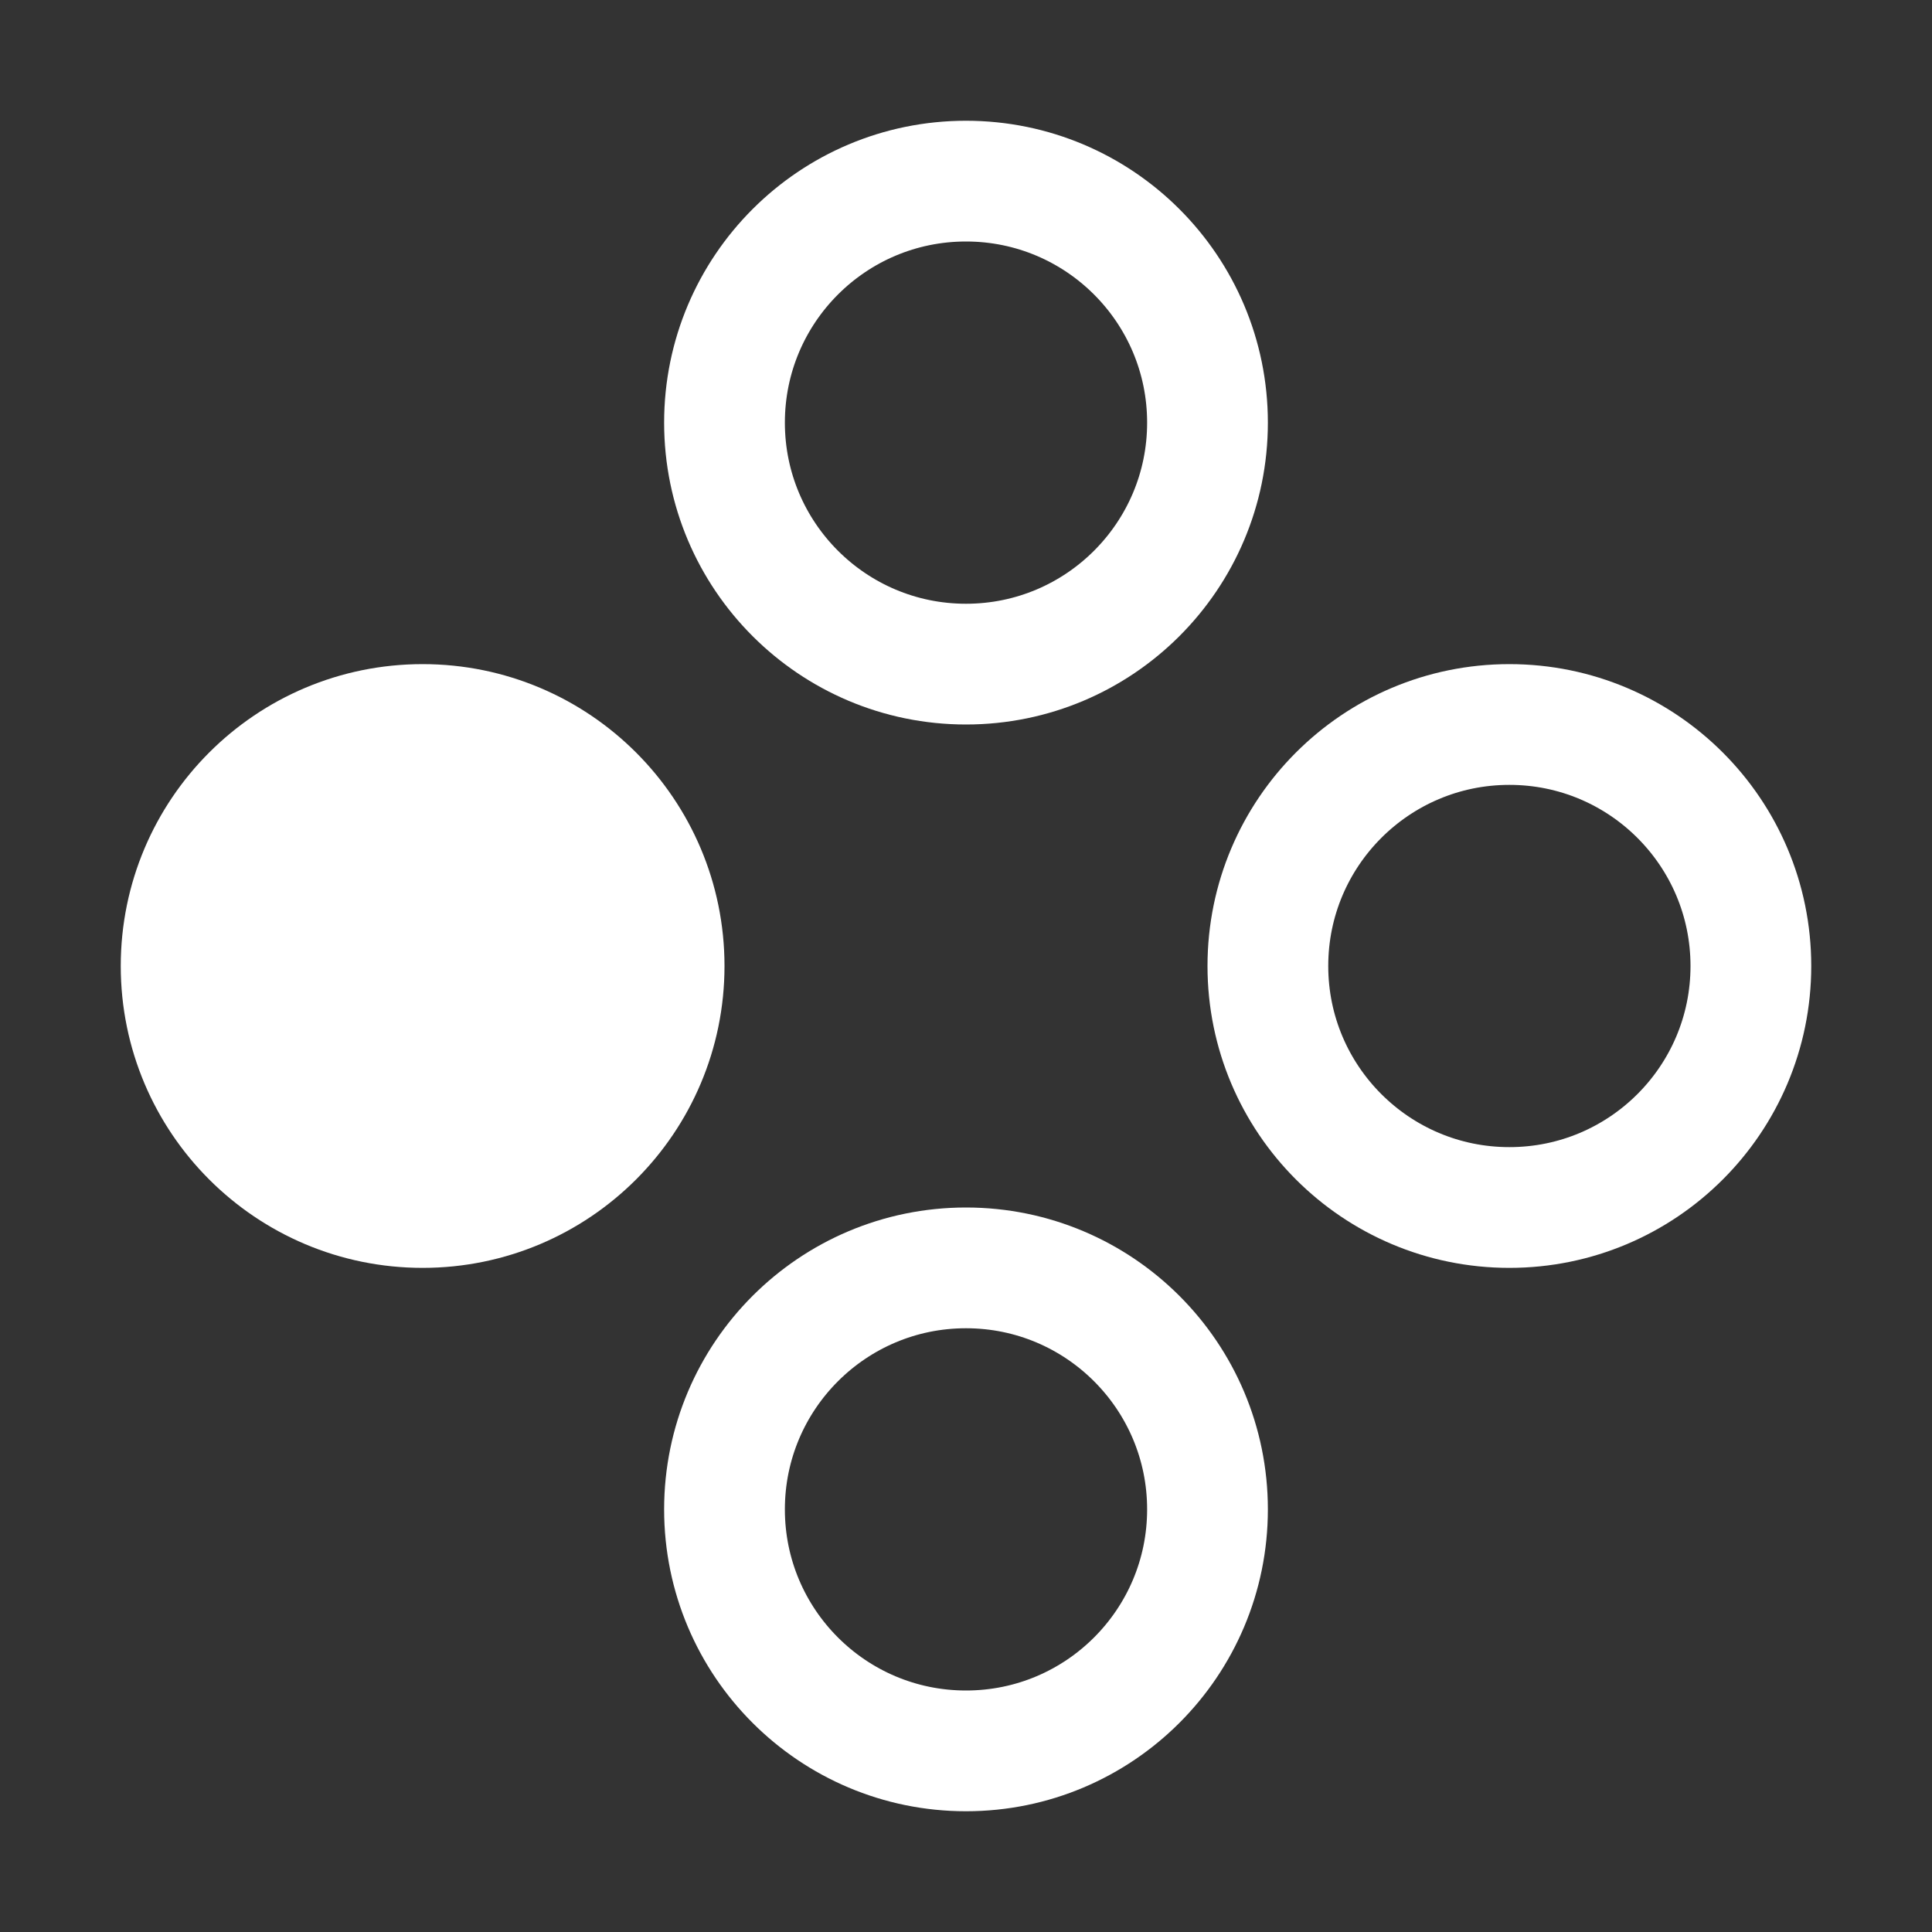 <?xml version="1.0" encoding="UTF-8" standalone="no"?>
<!-- Created with Inkscape (http://www.inkscape.org/) -->

<svg
   width="16.0px"
   height="16.0px"
   viewBox="0 0 16.0 16.0"
   version="1.1"
   id="SVGRoot"
   sodipodi:docname="gamepad_w.svg"
   inkscape:version="1.2.2 (b0a8486541, 2022-12-01)"
   xmlns:inkscape="http://www.inkscape.org/namespaces/inkscape"
   xmlns:sodipodi="http://sodipodi.sourceforge.net/DTD/sodipodi-0.dtd"
   xmlns="http://www.w3.org/2000/svg"
   xmlns:svg="http://www.w3.org/2000/svg">
  <rect x="0" y="0" width="16.0" height="16.0" fill="#333333" stroke="none"/>
  <sodipodi:namedview
     id="namedview137"
     pagecolor="#505050"
     bordercolor="#ffffff"
     borderopacity="1"
     inkscape:showpageshadow="0"
     inkscape:pageopacity="0"
     inkscape:pagecheckerboard="1"
     inkscape:deskcolor="#505050"
     inkscape:document-units="px"
     showgrid="true"
     inkscape:zoom="53.894347"
     inkscape:cx="6.0303171"
     inkscape:cy="8.3125601"
     inkscape:current-layer="layer1">
    <inkscape:grid
       type="xygrid"
       id="grid260" />
  </sodipodi:namedview>
  <defs
     id="defs132" />
  <g
     inkscape:label="Layer 1"
     inkscape:groupmode="layer"
     id="layer1">
    <ellipse
       style="fill:#ffffff;fill-opacity:1;stroke:#ffffff;stroke-width:1;stroke-dasharray:none;stroke-opacity:1;paint-order:markers fill stroke"
       id="path926-5-2"
       cx="3.5"
       cy="8"
       rx="2"
       ry="2" />
    <ellipse
       style="fill:none;stroke:#ffffff;stroke-width:1;stroke-dasharray:none;stroke-opacity:1;paint-order:markers fill stroke"
       id="use1418"
       cx="8"
       cy="3.5"
       rx="2"
       ry="2" />
    <ellipse
       style="fill:none;stroke:#ffffff;stroke-width:1;stroke-dasharray:none;stroke-opacity:1;paint-order:markers fill stroke"
       id="use1420"
       cx="8"
       cy="12.5"
       rx="2"
       ry="2" />
    <ellipse
       style="fill:none;stroke:#ffffff;stroke-width:1;stroke-dasharray:none;stroke-opacity:1;paint-order:markers fill stroke"
       id="use1422"
       cx="12.5"
       cy="8"
       rx="2"
       ry="2" />
  </g>
</svg>
